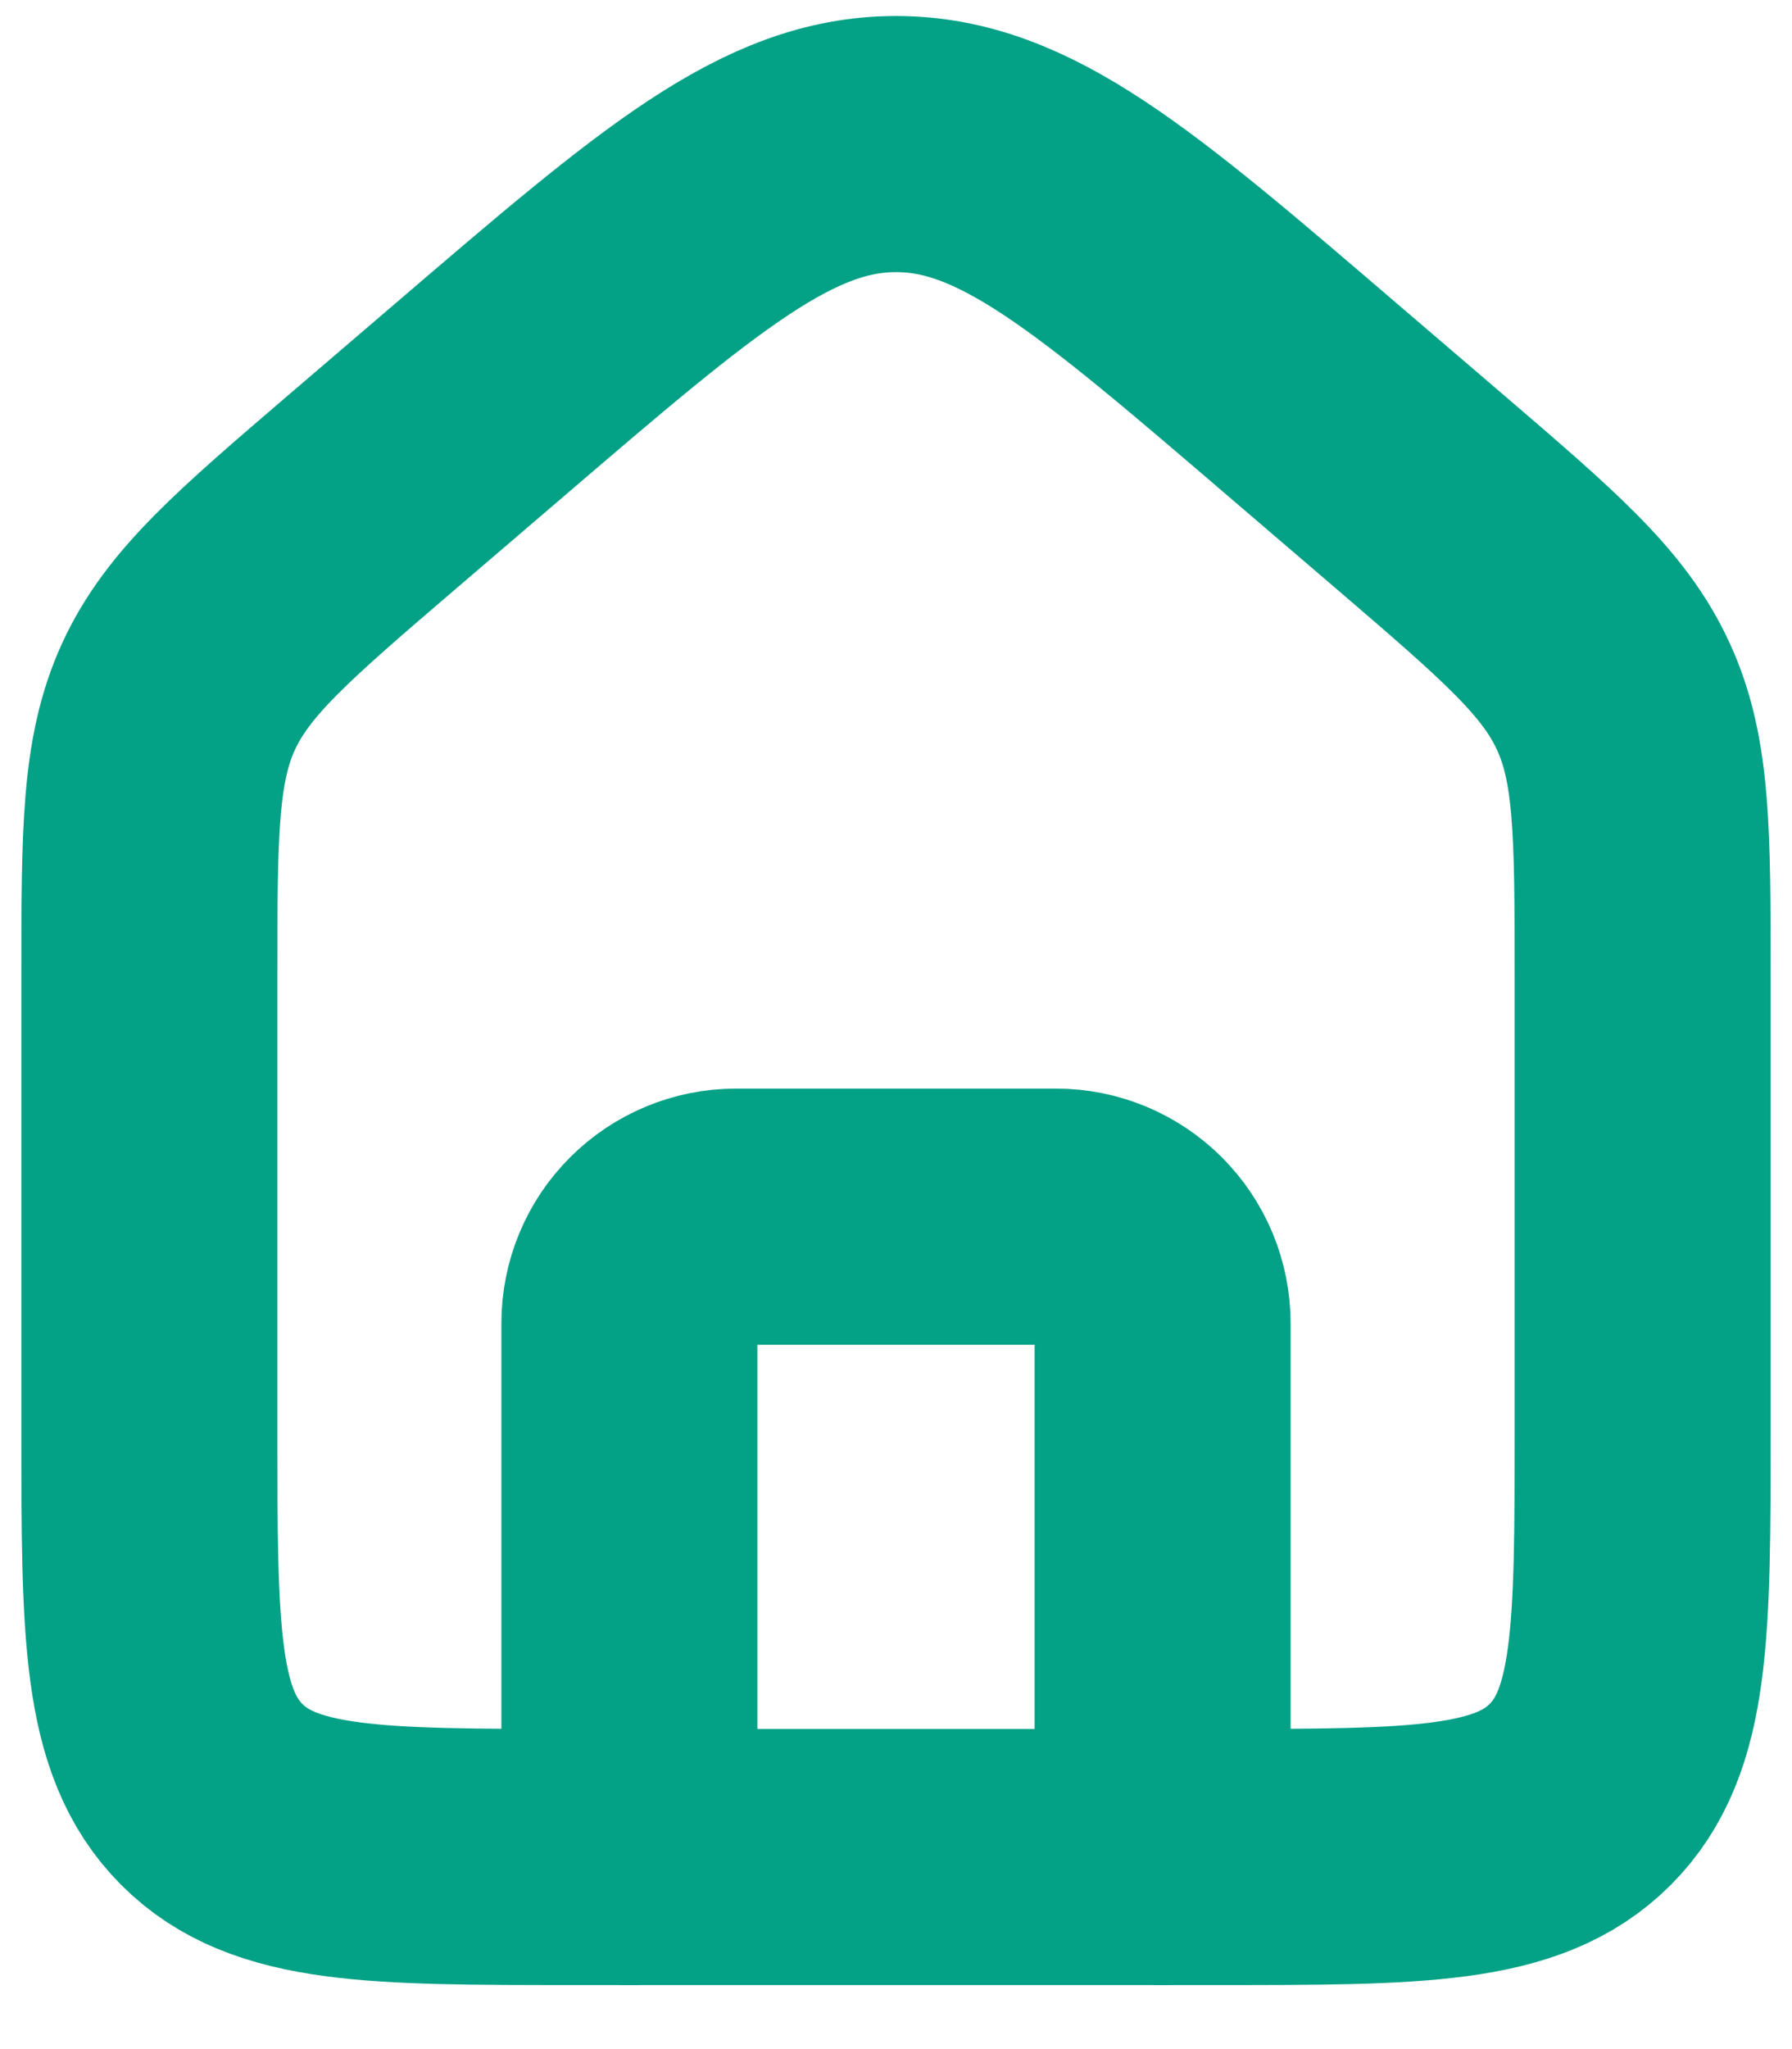 <svg width="14" height="16" viewBox="0 0 14 16" fill="none" xmlns="http://www.w3.org/2000/svg">
<path d="M1.167 7.633C1.167 6.502 1.167 5.936 1.395 5.438C1.624 4.941 2.053 4.573 2.912 3.837L3.746 3.123C5.3 1.792 6.075 1.125 7 1.125C7.925 1.125 8.701 1.791 10.254 3.122L11.088 3.836C11.946 4.572 12.376 4.94 12.604 5.438C12.833 5.935 12.833 6.501 12.833 7.633V11.167C12.833 12.738 12.833 13.523 12.345 14.012C11.857 14.5 11.072 14.5 9.5 14.5H4.5C2.928 14.5 2.143 14.5 1.655 14.012C1.167 13.523 1.167 12.738 1.167 11.167V7.633Z" stroke="#03A186" stroke-width="2"/>
<path d="M9.083 14.5V10.333C9.083 10.112 8.995 9.9 8.839 9.744C8.683 9.588 8.471 9.5 8.25 9.5H5.75C5.529 9.5 5.317 9.588 5.161 9.744C5.004 9.9 4.917 10.112 4.917 10.333V14.5" stroke="#03A186" stroke-width="2" stroke-linecap="round" stroke-linejoin="round"/>
</svg>
